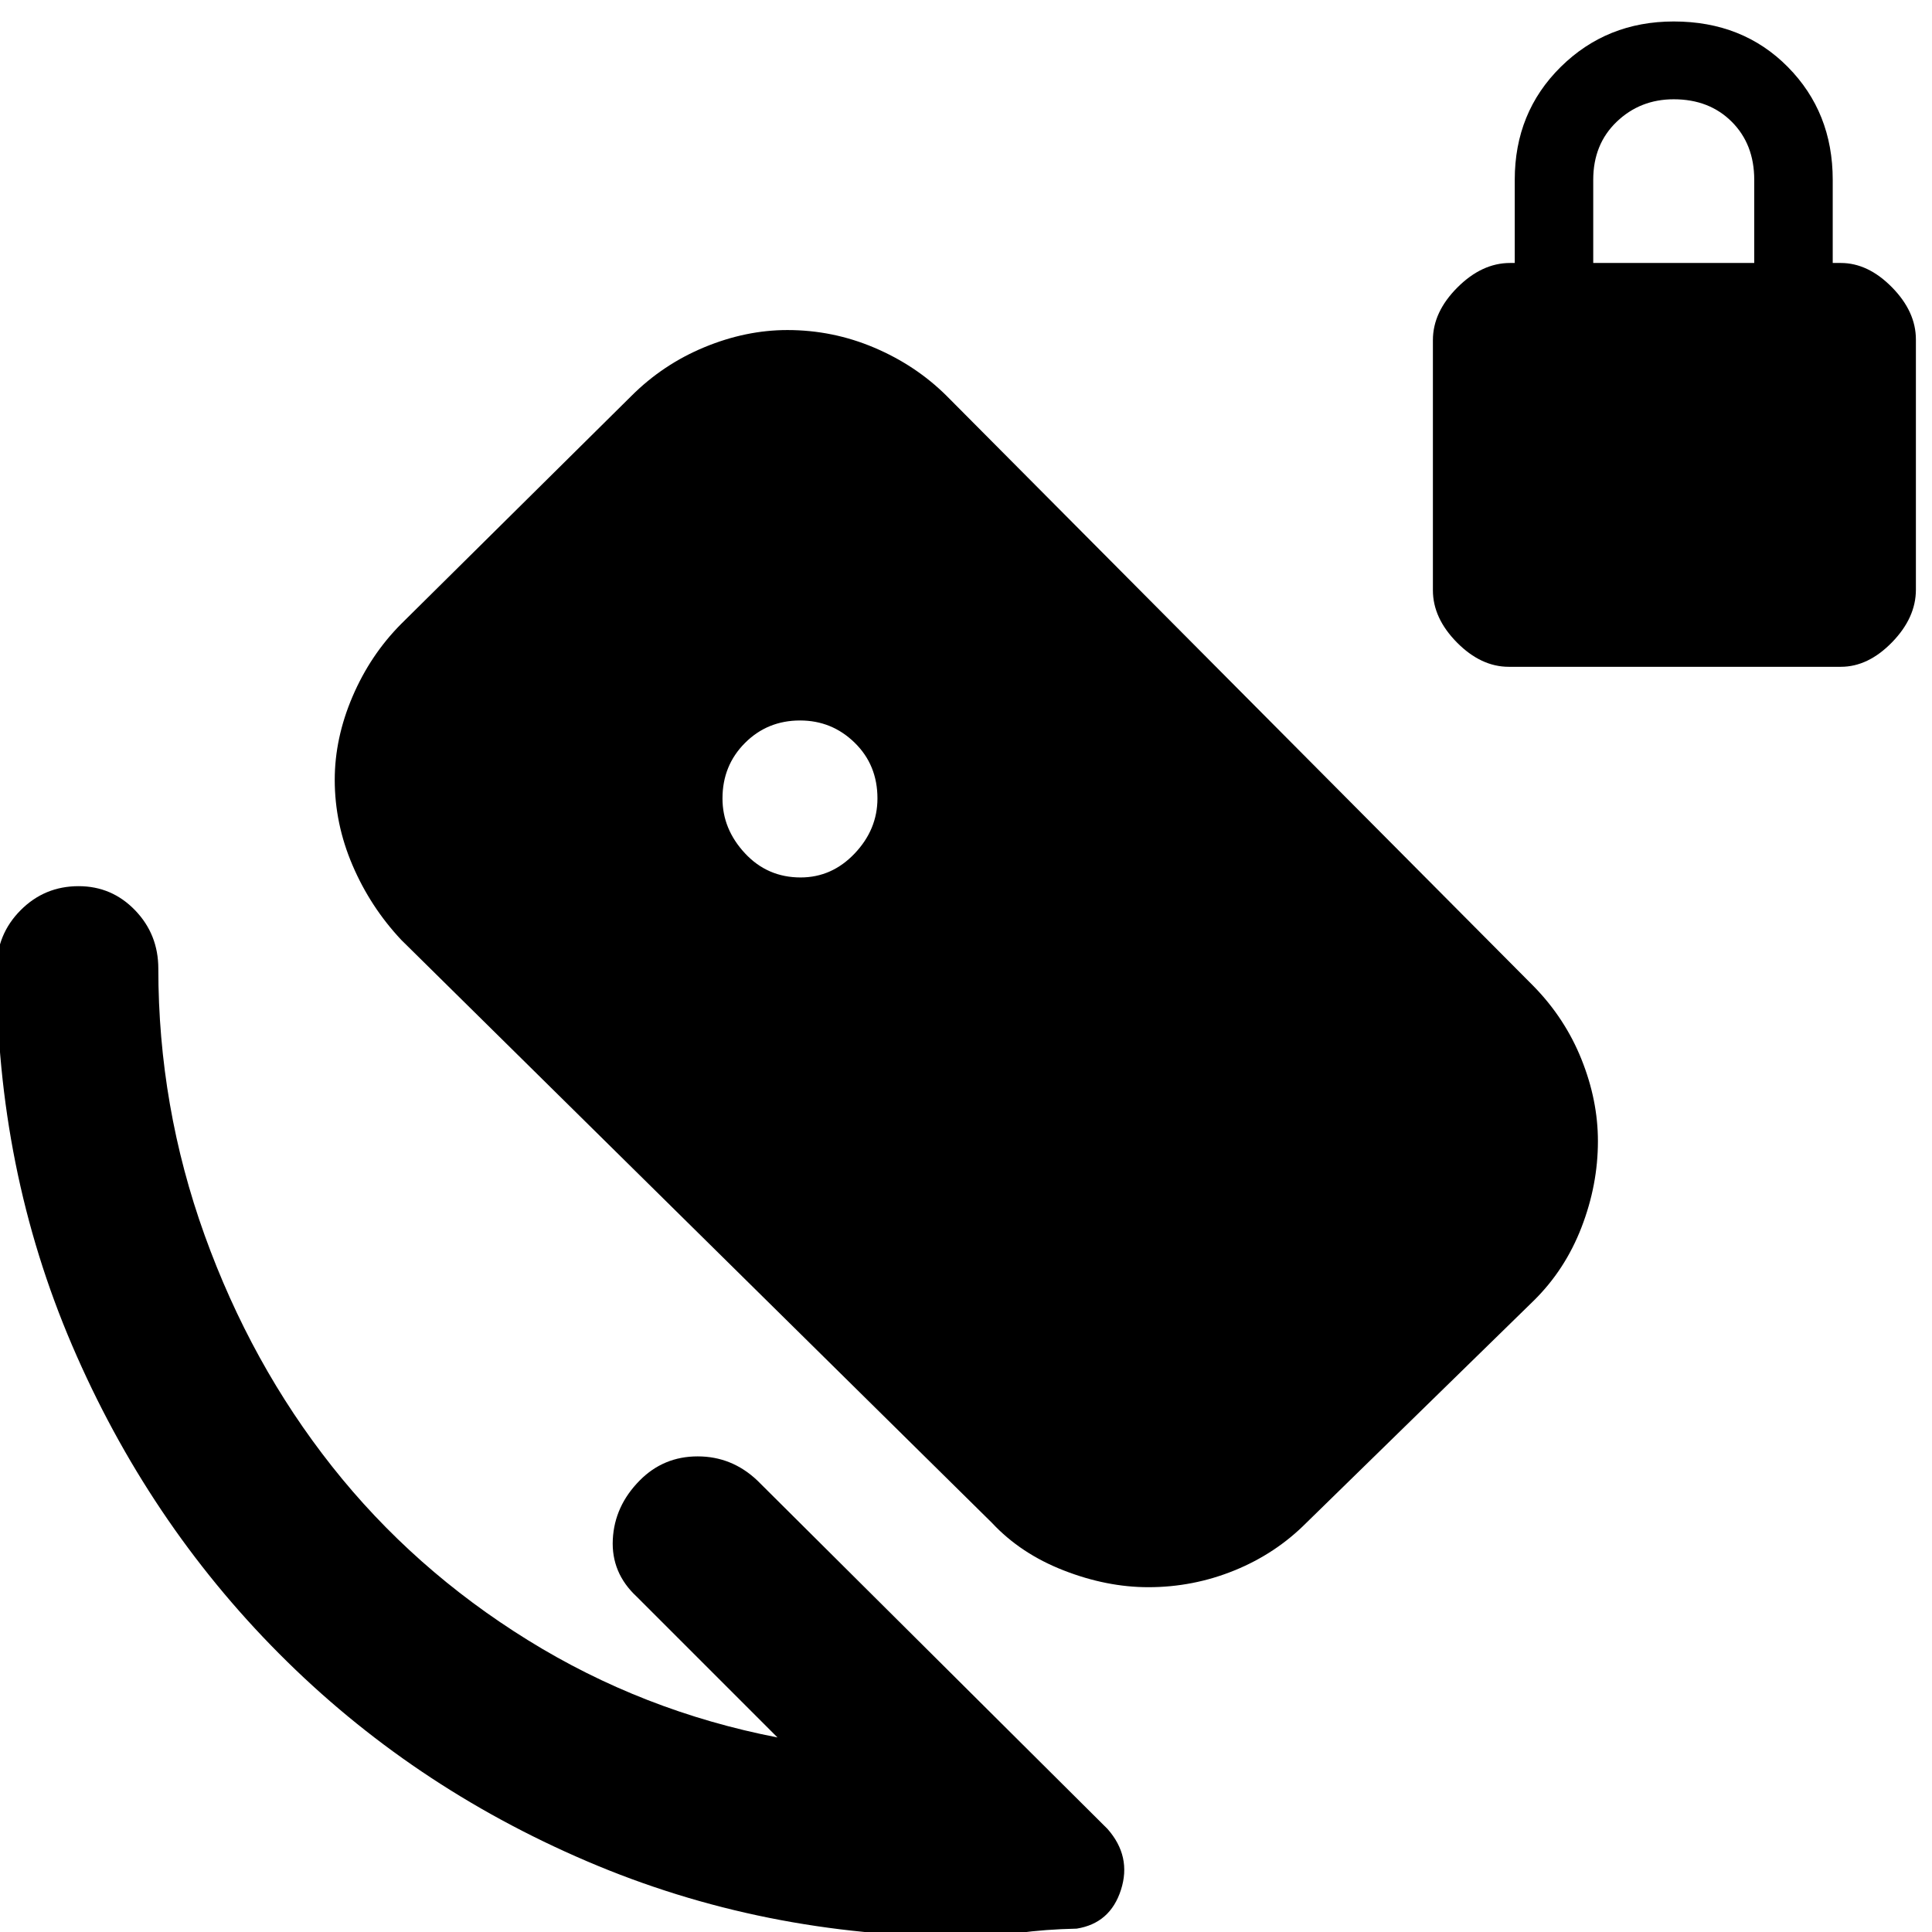 <svg xmlns="http://www.w3.org/2000/svg" height="40" viewBox="0 -960 960 960" width="40"><path d="M749.72-628.67q-13.83 0-25.78-12.09Q712-652.85 712-666.71V-791q0-13.98 12.18-26.16 12.17-12.17 26.15-12.17h2.34v-41.34q0-33.52 22.86-56.09 22.87-22.57 56.14-22.57 34.33 0 56.66 22.57 22.34 22.57 22.34 56.09v41.34h4q13.56 0 25.45 12.09Q952-805.15 952-791.29V-667q0 13.98-11.87 26.16-11.86 12.17-25.41 12.17h-165Zm41.95-200.66h80v-41.34q0-17.66-11.17-28.83-11.17-11.17-28.83-11.17-16.67 0-28.34 11.17-11.66 11.17-11.66 28.83v41.34ZM386.33-96.67l-70-70q-12.66-11.8-11.83-28.4.83-16.6 13.34-29.26 11.84-12 28.83-12 17 0 29.66 12L550.34-51.19q11.99 13.63 6.66 30.24-5.33 16.62-22 19.28-15.67.34-29.05 2.17-13.38 1.83-27.59 1.83-99.15 0-186.75-37.5Q204-72.67 138.67-138.33 73.33-204 35.83-291.5-1.67-379-1.67-478.67q0-17.06 11.89-29.03 11.89-11.97 28.83-11.97 16.52 0 28.07 11.97t11.55 29.03q0 68.49 23 132.41 23 63.93 63.33 114.93 40.33 51 97.33 86.33t124 48.33ZM397.81-524q15.57 0 26.88-11.92Q436-547.83 436-563.27q0-16.62-11.31-27.67Q413.38-602 397.54-602q-16.21 0-27.37 11.18Q359-579.64 359-563.24 359-548 370.17-536q11.16 12 27.64 12Zm95.06 320.67L199.35-493q-15.31-16.33-24.16-37-8.86-20.67-8.86-42.49 0-20.73 8.84-41.39 8.83-20.65 24.1-36.03l114.52-113.4q15.72-15.69 36.3-24.19 20.58-8.5 41.16-8.5 22.51 0 43.13 8.74t35.9 23.88l291.77 293.43q15.62 15.96 23.78 36.32 8.17 20.36 8.17 40.66 0 21.75-8.17 42.86-8.16 21.11-23.76 36.44L649.13-203.33Q633.89-188 613.4-179.67q-20.48 8.34-42.8 8.34-20.68 0-42.06-8.34-21.38-8.33-35.67-23.66Z"/></svg>